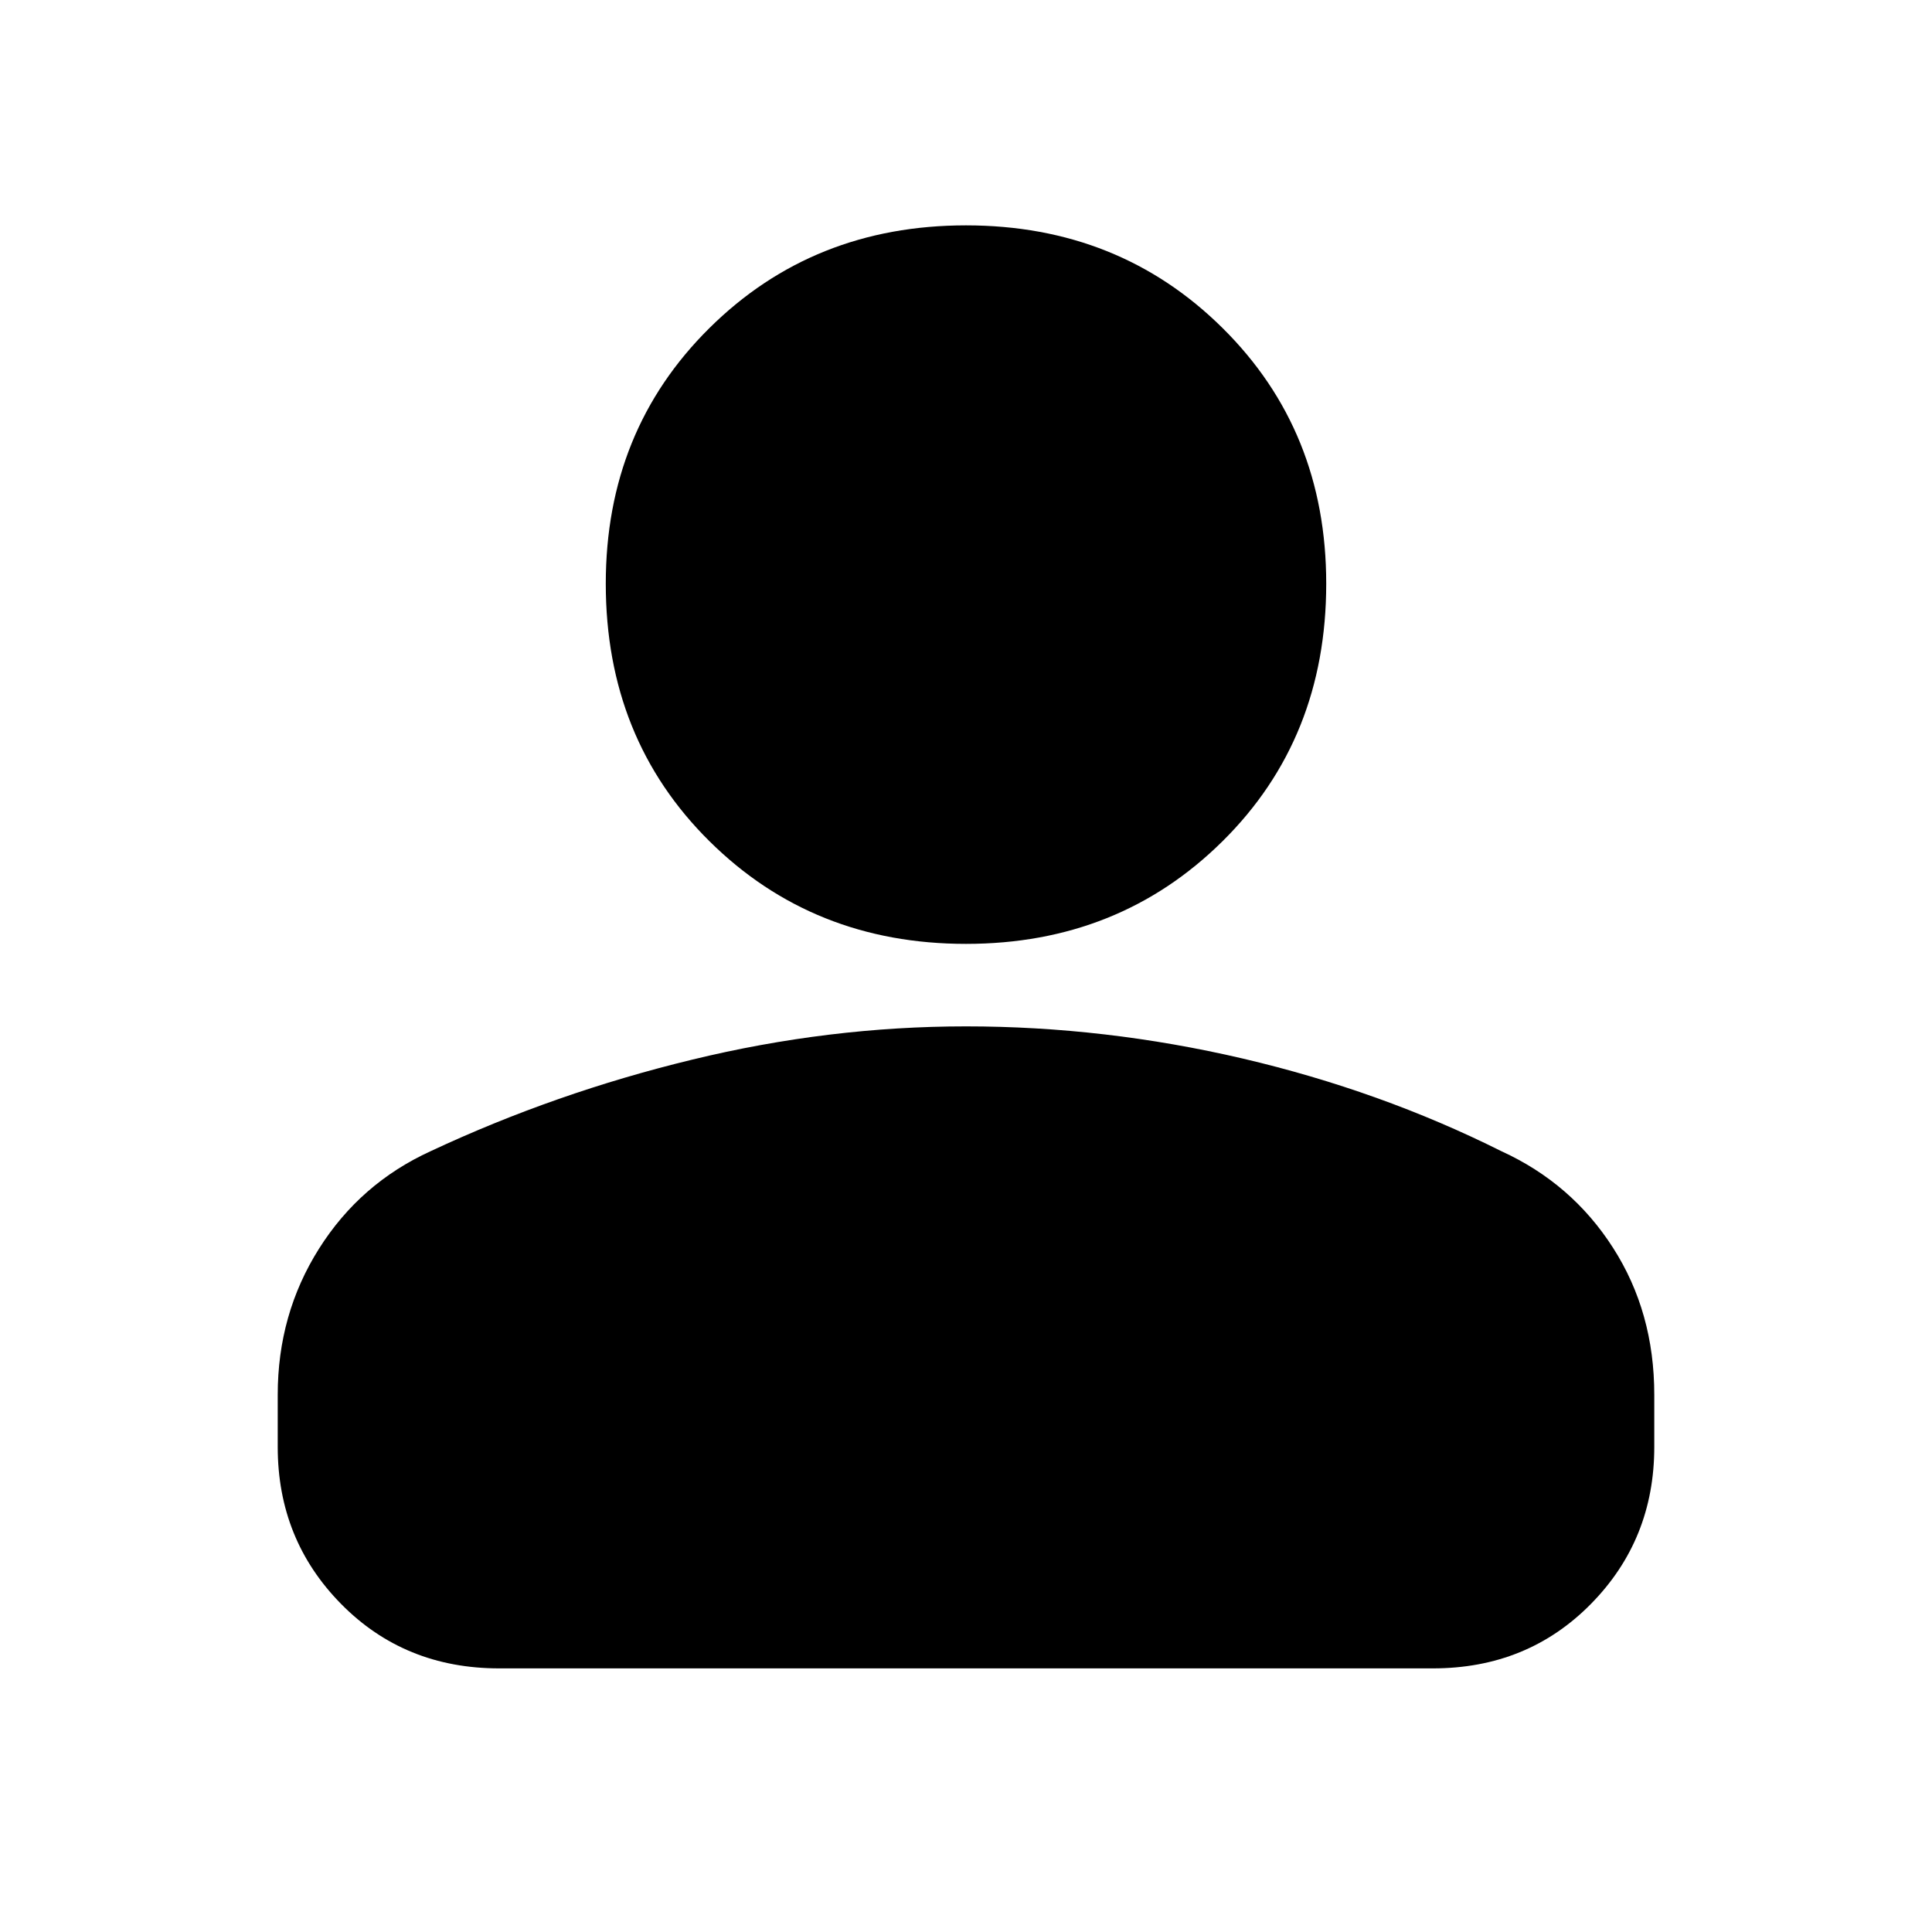 <svg xmlns="http://www.w3.org/2000/svg" height="20" width="20"><path d="M10 9.771q-1.583 0-2.656-1.063-1.073-1.062-1.073-2.666 0-1.584 1.073-2.646Q8.417 2.333 10 2.333q1.583 0 2.656 1.063 1.073 1.062 1.073 2.646 0 1.604-1.073 2.666Q11.583 9.771 10 9.771Zm-4.833 7.5q-.979 0-1.636-.667-.656-.666-.656-1.625v-.541q0-.834.427-1.511.427-.677 1.156-1.01 1.292-.605 2.709-.948 1.416-.344 2.833-.344 1.438 0 2.865.333 1.427.334 2.677.959.729.333 1.156 1 .427.666.427 1.521v.541q0 .959-.656 1.625-.657.667-1.636.667Z"/></svg>